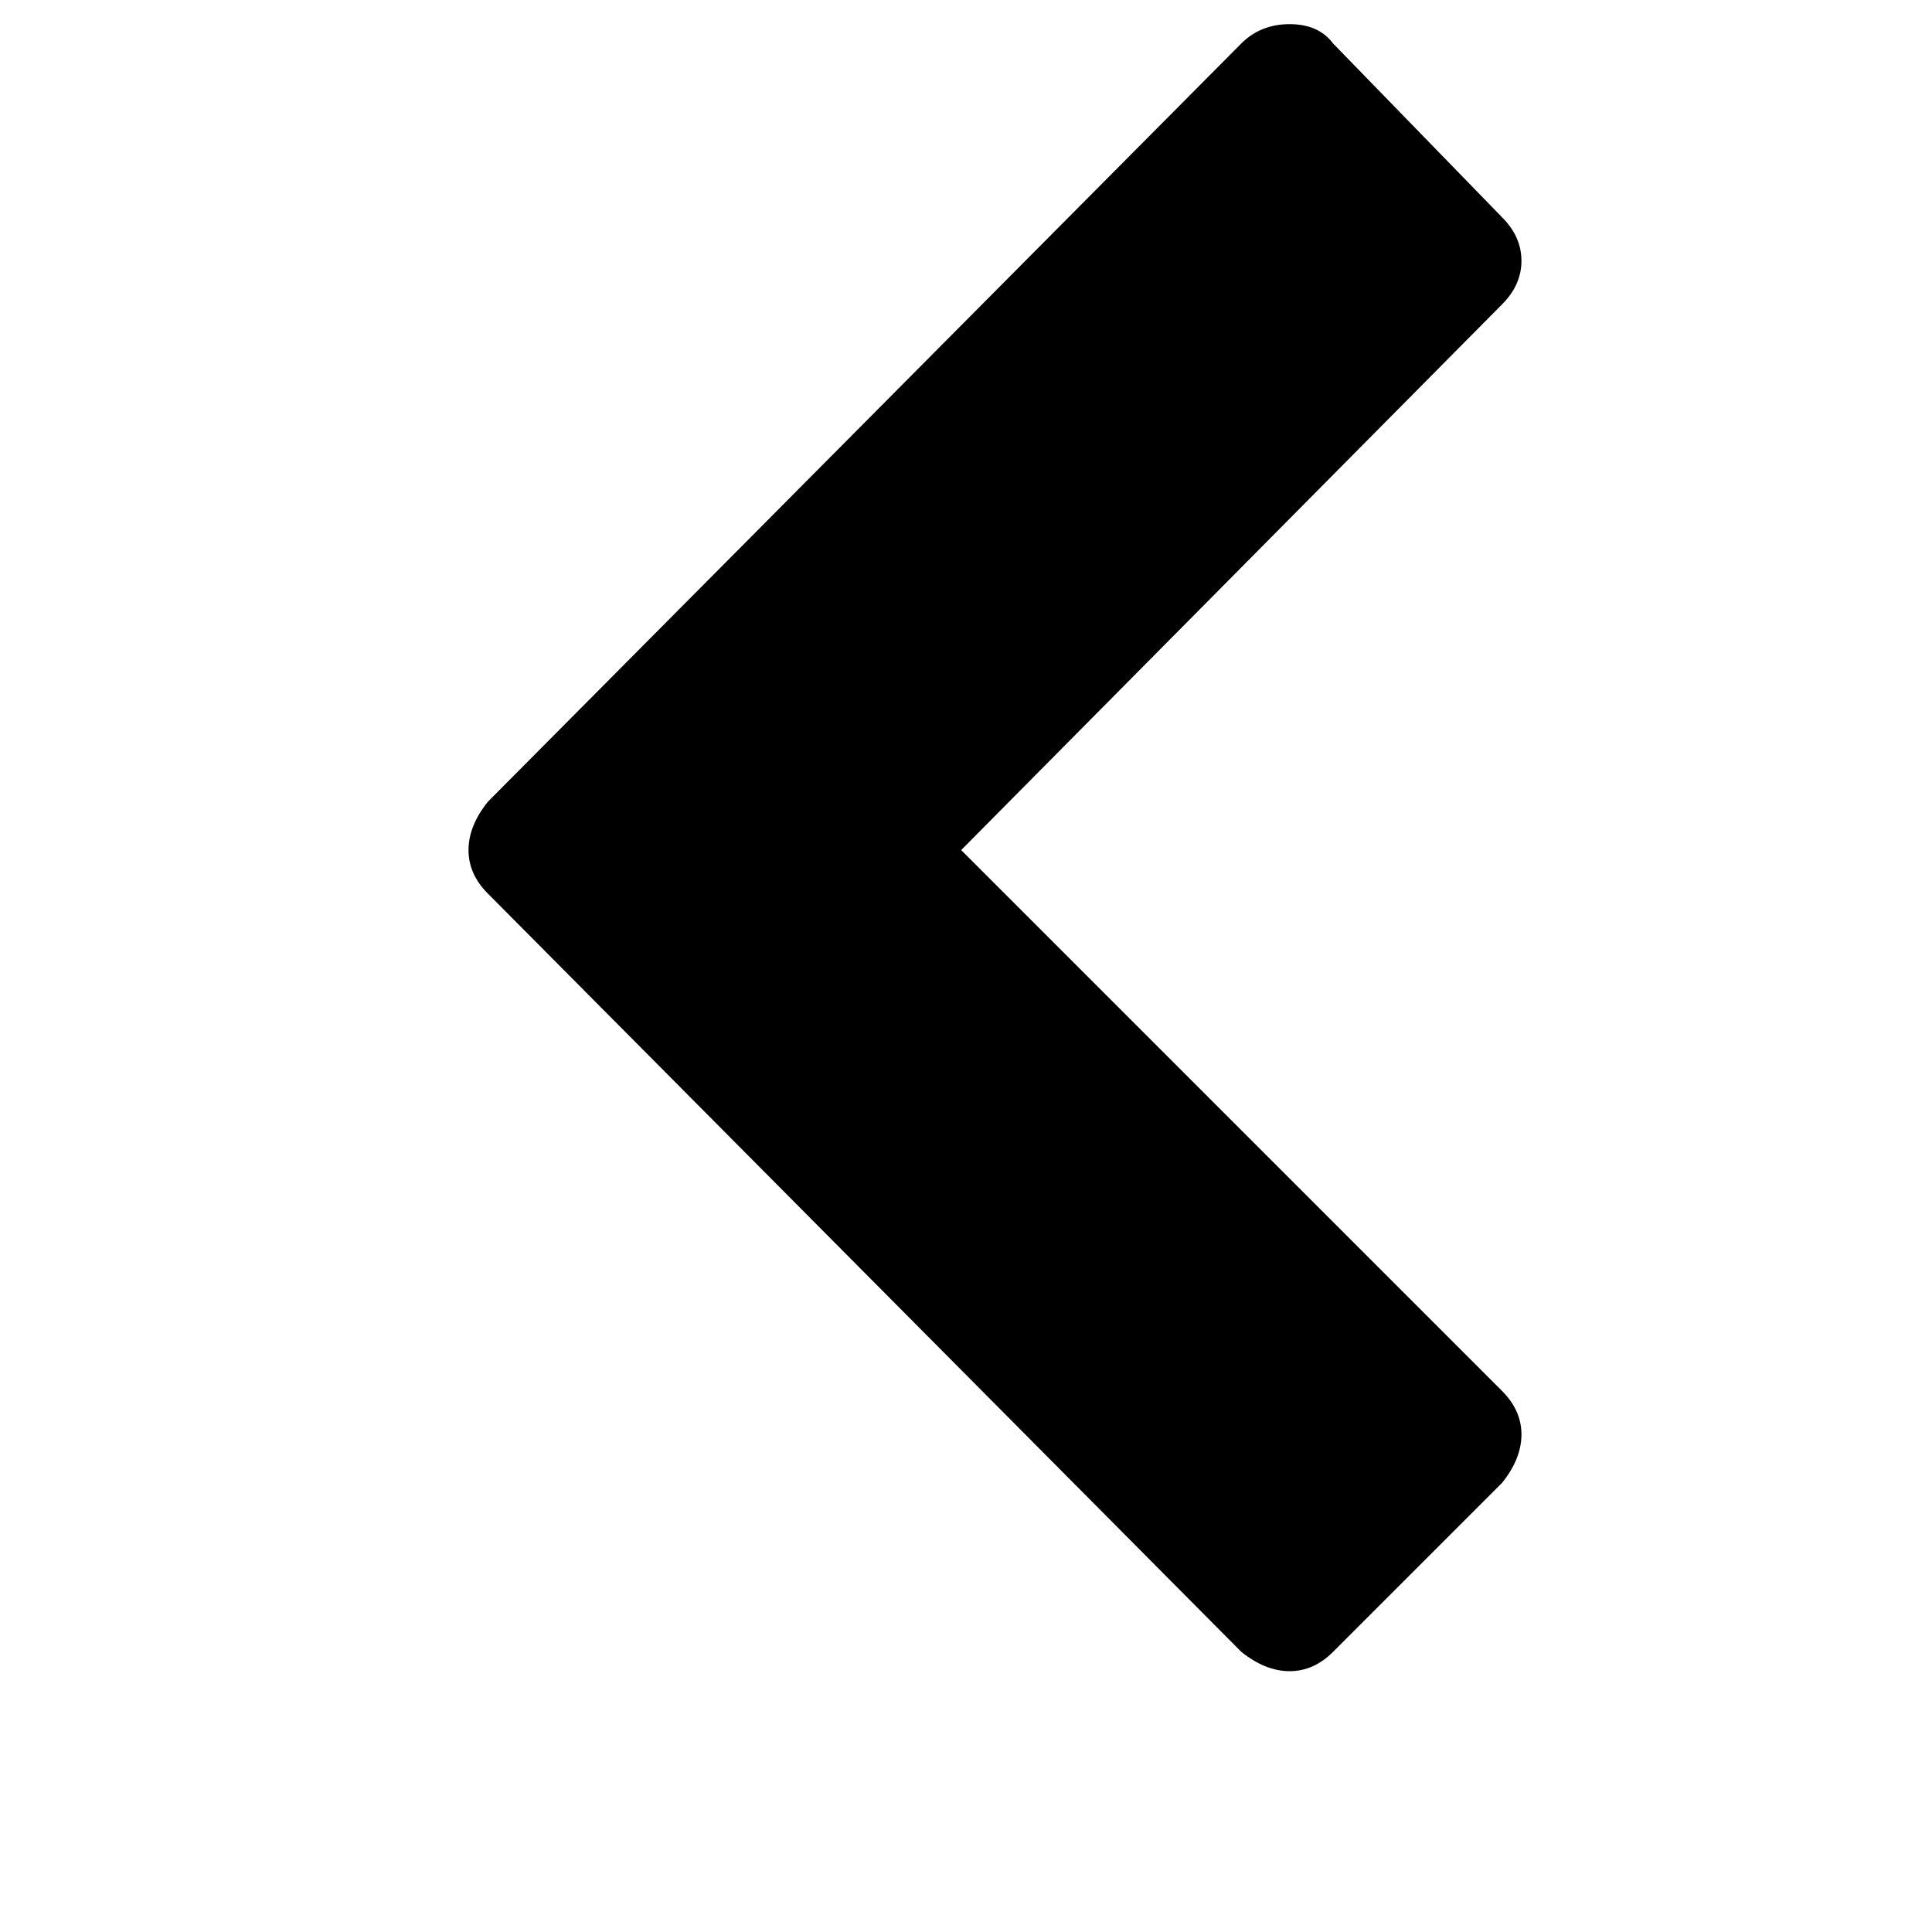 <?xml version="1.0"?><svg viewBox="0 0 40 40" xmlns="http://www.w3.org/2000/svg" height="40" width="40"><path d="m31.1 6.3l-11.2 11.3 11.2 11.2q0.4 0.4 0.4 0.9t-0.4 1l-3.5 3.5q-0.4 0.4-0.9 0.4t-1-0.4l-15.6-15.7q-0.4-0.4-0.4-0.9t0.4-1l15.6-15.7q0.4-0.4 1-0.4t0.9 0.4l3.5 3.6q0.4 0.4 0.4 0.9t-0.4 0.9z"></path></svg>